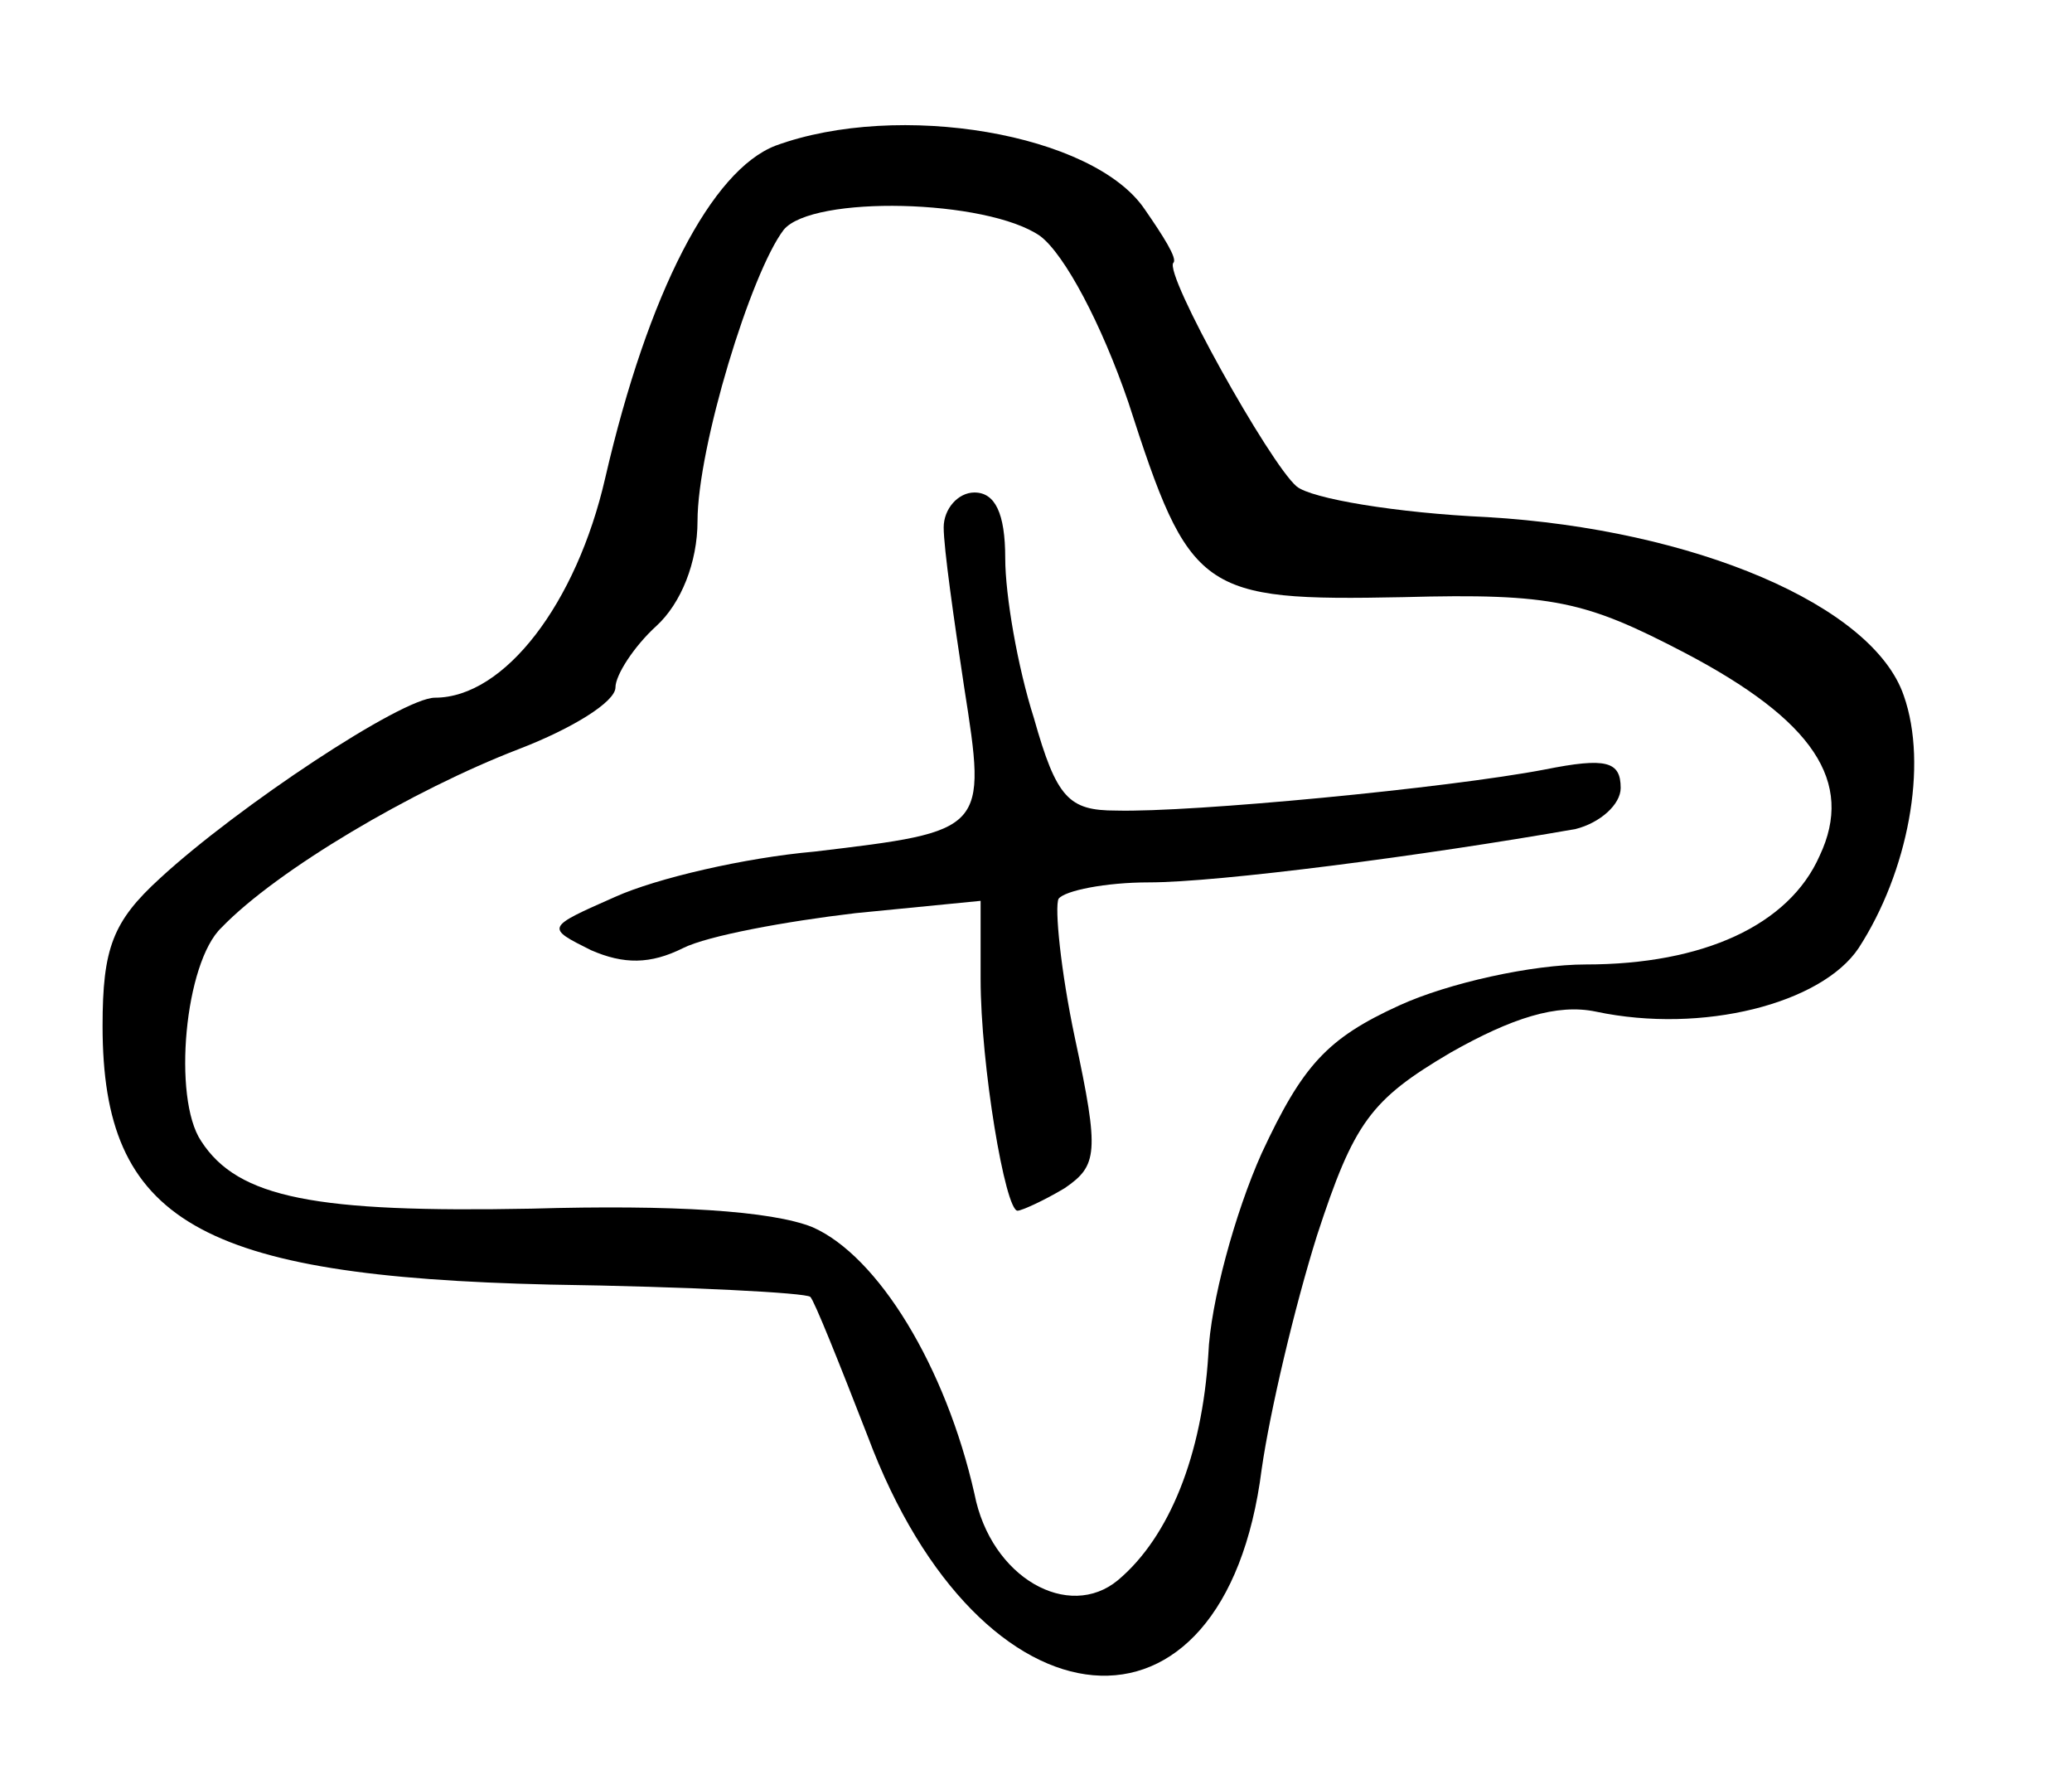 <?xml version="1.0" standalone="no"?>
<!DOCTYPE svg PUBLIC "-//W3C//DTD SVG 20010904//EN"
 "http://www.w3.org/TR/2001/REC-SVG-20010904/DTD/svg10.dtd">
<svg version="1.0" xmlns="http://www.w3.org/2000/svg"
 width="101pt" height="86pt" viewBox="0 0 101 86"
 preserveAspectRatio="xMidYMid meet">
<g transform="translate(0,86) scale(0.1,-0.1)"
fill="#000000" stroke="none">
<path d="M378 789 c-31 -12 -62 -71 -83 -162 -14 -61 -49 -107 -83 -107 -16 0
-96 -53 -134 -88 -23 -21 -28 -34 -28 -72 0 -95 47 -122 218 -126 68 -1 125
-4 127 -6 2 -2 14 -32 28 -68 55 -147 174 -158 192 -16 4 28 16 79 27 114 18
55 26 66 65 89 30 17 52 24 71 20 52 -11 110 4 128 31 24 37 34 89 22 123 -15
44 -102 81 -203 87 -44 2 -86 9 -93 15 -13 11 -65 104 -60 109 2 2 -5 13 -14
26 -25 37 -120 53 -180 31z m129 -44 c12 -9 30 -43 43 -81 30 -93 35 -97 134
-95 73 2 89 -2 137 -27 63 -33 83 -63 66 -99 -15 -34 -57 -53 -114 -53 -26 0
-67 -9 -91 -20 -35 -16 -47 -29 -67 -72 -13 -29 -25 -73 -26 -98 -3 -49 -19
-89 -44 -110 -24 -20 -62 1 -70 42 -14 62 -47 116 -79 130 -20 8 -68 11 -137
9 -105 -2 -143 5 -161 33 -14 21 -8 87 10 104 27 28 93 67 145 87 26 10 47 23
47 30 0 6 9 20 20 30 12 11 20 31 20 51 0 36 26 121 42 142 14 17 99 15 125
-3z"/>
<path d="M460 603 c0 -10 5 -45 10 -78 11 -70 11 -70 -73 -80 -34 -3 -77 -13
-97 -22 -34 -15 -34 -15 -12 -26 16 -7 29 -7 45 1 12 6 50 13 84 17 l61 6 0
-38 c0 -42 12 -113 18 -113 2 0 13 5 23 11 16 11 17 17 5 73 -7 33 -10 64 -8
68 3 4 23 8 44 8 34 0 134 13 208 26 12 3 22 12 22 20 0 13 -7 15 -37 9 -47
-9 -172 -21 -209 -20 -23 0 -29 6 -40 45 -8 25 -14 60 -14 78 0 22 -5 32 -15
32 -8 0 -15 -8 -15 -17z"/>
</g>
</svg>
